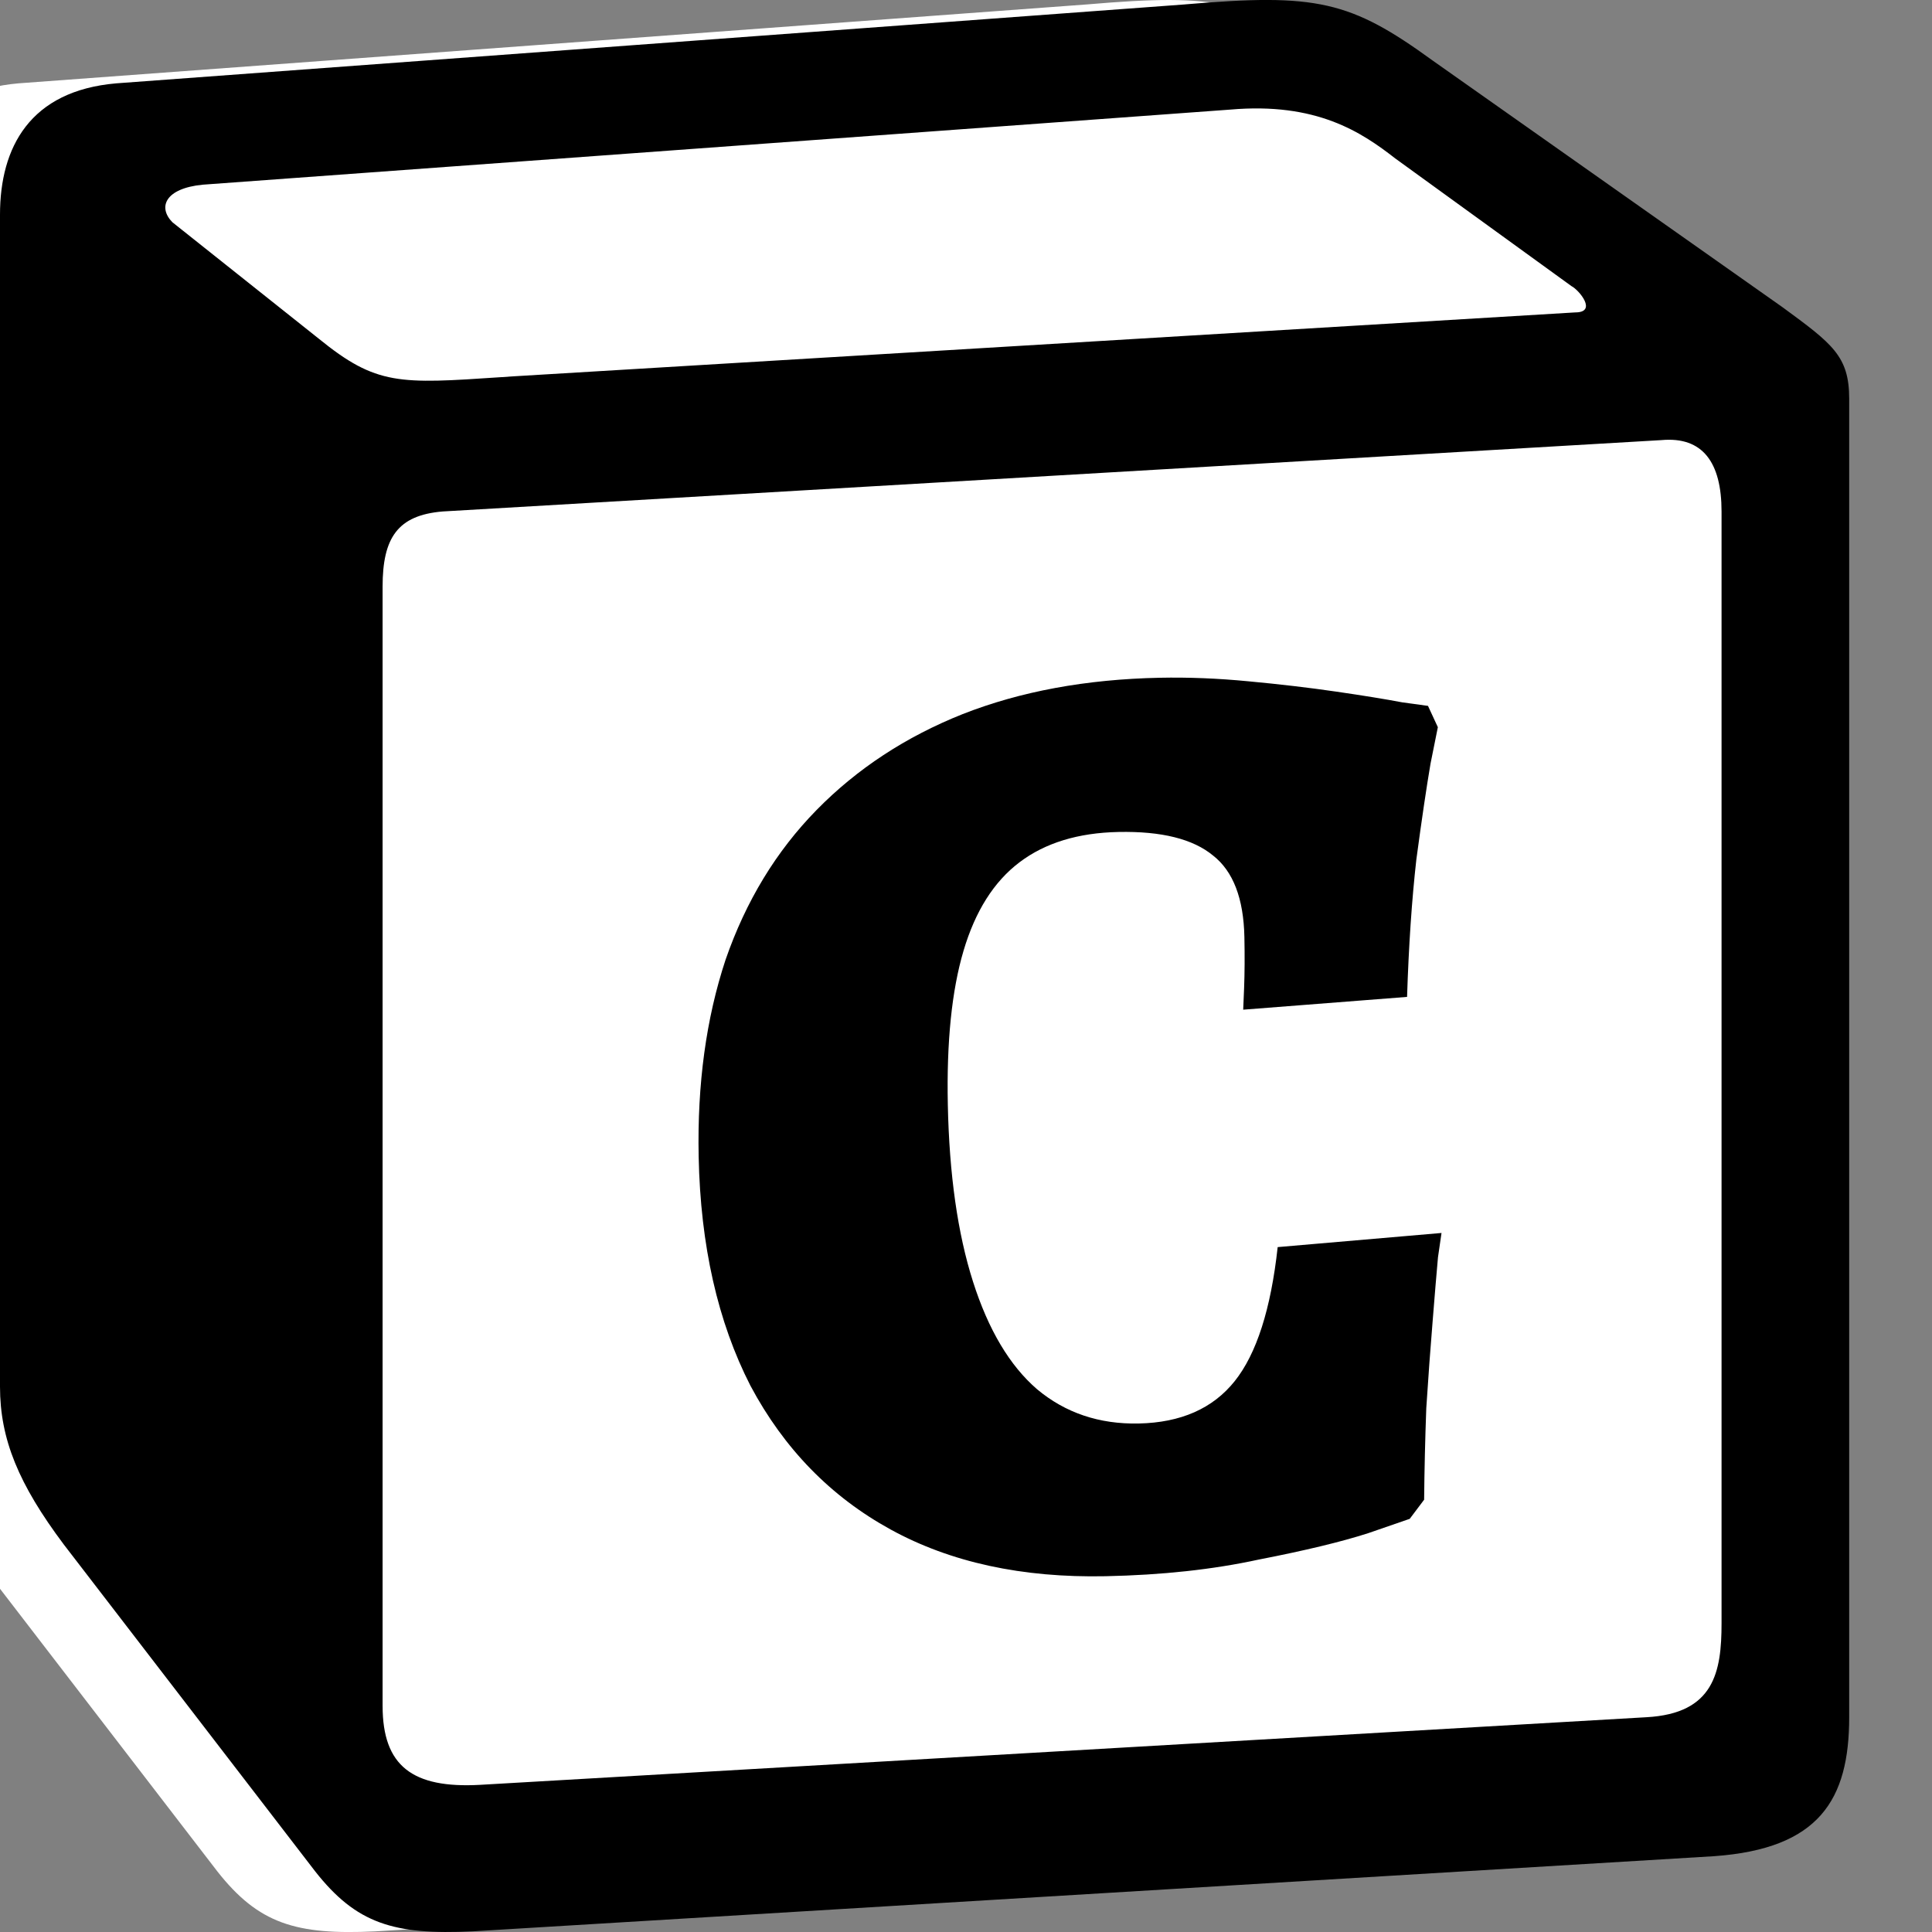 <svg width="158" height="158" viewBox="0 0 158 158" fill="none" xmlns="http://www.w3.org/2000/svg">
<rect x="0" y="0" width="158" height="158" fill="#808080" stroke="none"/>
<g clip-path="url(#clip0_128_270)">
<path d="M1.507 6.816L88.933 0.359C99.672 -0.562 102.431 0.059 109.184 4.968L137.091 24.628C141.694 28.009 143.227 28.93 143.227 32.611V140.435C143.227 147.193 140.773 151.191 132.182 151.8L30.658 157.95C24.212 158.255 21.142 157.334 17.765 153.031L-2.786 126.307C-6.472 121.389 -8 117.707 -8 113.403V17.56C-8 12.035 -5.546 7.428 1.507 6.816Z" fill="white"/>
<path fill-rule="evenodd" clip-rule="evenodd" d="M96.933 0.359L9.507 6.816C2.454 7.426 0 12.035 0 17.558V113.401C0 117.704 1.528 121.385 5.214 126.305L25.765 153.028C29.142 157.33 32.212 158.253 38.658 157.946L140.184 151.8C148.768 151.189 151.228 147.191 151.228 140.435V32.611C151.228 29.119 149.849 28.113 145.788 25.133L117.184 4.966C110.433 0.057 107.672 -0.564 96.933 0.357V0.359ZM40.954 30.846C32.663 31.404 30.783 31.53 26.075 27.702L14.105 18.181C12.888 16.949 13.499 15.411 16.565 15.105L100.61 8.963C107.668 8.347 111.343 10.807 114.103 12.956L128.517 23.4C129.133 23.711 130.666 25.549 128.822 25.549L42.028 30.774L40.954 30.846ZM31.289 139.514V47.98C31.289 43.982 32.516 42.139 36.191 41.829L135.88 35.992C139.261 35.687 140.789 37.836 140.789 41.827V132.752C140.789 136.749 140.173 140.13 134.654 140.435L39.258 145.965C33.739 146.27 31.29 144.432 31.29 139.514H31.289ZM125.457 52.887C126.068 55.652 125.457 58.417 122.692 58.733L118.094 59.645V127.226C114.101 129.375 110.426 130.603 107.355 130.603C102.446 130.603 101.22 129.065 97.543 124.461L67.475 77.156V122.924L76.987 125.077C76.987 125.077 76.987 130.607 69.313 130.607L48.157 131.835C47.541 130.603 48.157 127.533 50.301 126.921L55.826 125.389V64.875L48.158 64.254C47.542 61.489 49.075 57.496 53.372 57.187L76.072 55.659L107.356 103.575V61.184L99.382 60.267C98.766 56.882 101.22 54.422 104.285 54.121L125.457 52.887Z" fill="black"/>
<rect x="41" y="52" width="87" height="83" fill="white"/>
<path d="M90.409 128.904C83.59 129.044 77.733 127.77 72.837 125.084C67.94 122.397 64.119 118.478 61.373 113.327C58.698 108.101 57.286 101.858 57.137 94.6C57.015 88.661 57.748 83.292 59.336 78.491C60.998 73.69 63.481 69.604 66.786 66.236C70.091 62.867 74.072 60.255 78.728 58.399C83.457 56.541 88.828 55.55 94.84 55.427C97.186 55.379 99.609 55.476 102.107 55.718C104.68 55.958 107.069 56.239 109.276 56.561C111.483 56.882 113.286 57.175 114.686 57.44C116.083 57.631 116.782 57.727 116.782 57.727L117.588 59.47C117.588 59.47 117.388 60.465 116.989 62.453C116.662 64.367 116.275 66.979 115.83 70.289C115.458 73.597 115.205 77.343 115.071 81.527L101.669 82.572C101.669 82.572 101.694 81.985 101.743 80.811C101.791 79.563 101.799 78.169 101.767 76.629C101.702 73.476 100.85 71.257 99.21 69.97C97.568 68.61 94.988 67.967 91.468 68.039C88.169 68.107 85.472 68.932 83.378 70.516C81.283 72.099 79.756 74.514 78.796 77.761C77.835 81.008 77.408 85.198 77.513 90.33C77.631 96.049 78.317 100.876 79.572 104.811C80.826 108.746 82.573 111.681 84.814 113.615C87.127 115.548 89.897 116.481 93.123 116.415C96.569 116.344 99.186 115.19 100.973 112.953C102.761 110.716 103.933 107.061 104.489 101.989L117.888 100.833C117.888 100.833 117.791 101.495 117.599 102.819C117.479 104.142 117.332 105.905 117.157 108.11C116.981 110.24 116.809 112.591 116.642 115.162C116.548 117.731 116.489 120.226 116.466 122.647L115.288 124.211C115.288 124.211 114.159 124.601 111.901 125.381C109.715 126.086 106.723 126.808 102.924 127.546C99.2 128.356 95.028 128.809 90.409 128.904Z" fill="black"/>
</g>
<defs>
<clipPath id="clip0_128_270">
<rect width="158" height="158" fill="white"/>
</clipPath>
</defs>
</svg>
